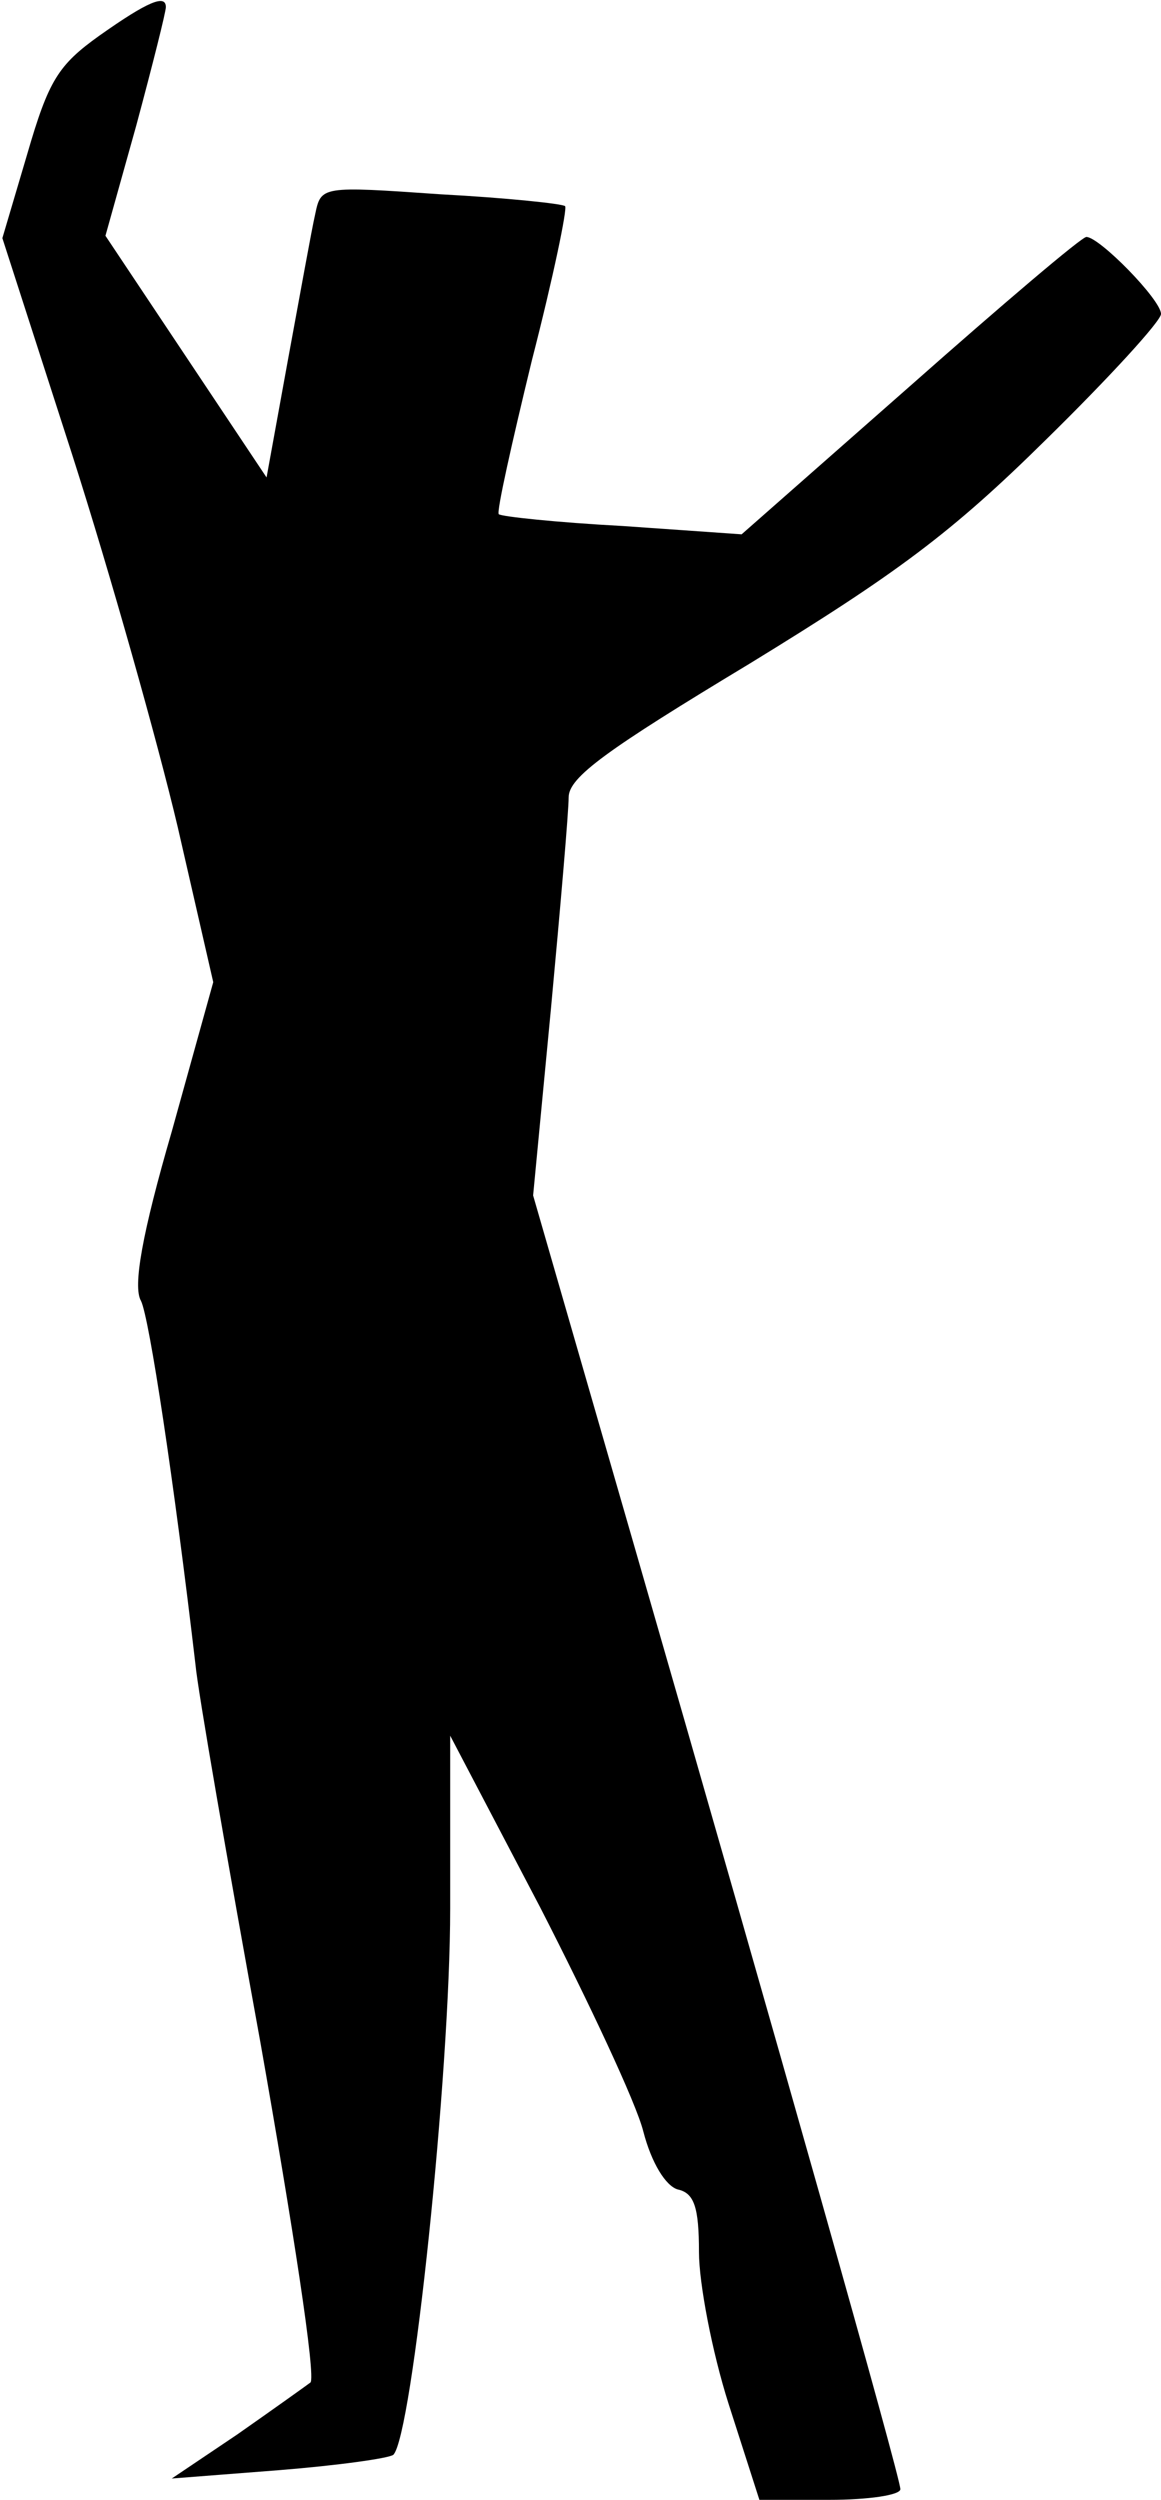 <?xml version="1.0" standalone="no"?>
<!DOCTYPE svg PUBLIC "-//W3C//DTD SVG 20010904//EN"
 "http://www.w3.org/TR/2001/REC-SVG-20010904/DTD/svg10.dtd">
<svg version="1.0" xmlns="http://www.w3.org/2000/svg"
 width="98pt" height="211pt" viewBox="0 0 98 211"
 preserveAspectRatio="xMidYMid meet">
<g transform="translate(0,211) scale(0.1,-0.1)"
fill="#000000" stroke="none">
<path fill="#000000" stroke="none" d="M84 2080 c-35 -25 -43 -38 -61 -100
l-21 -71 59 -183 c32 -100 72 -242 89 -314 l30 -131 -35 -126 c-25 -86 -33
-131 -26 -143 7 -14 28 -153 46 -307 2 -22 27 -166 55 -320 27 -153 47 -282
42 -286 -4 -3 -32 -23 -62 -44 l-55 -37 90 7 c50 4 93 10 97 13 16 16 48 322
48 461 l0 146 76 -145 c41 -80 81 -165 87 -189 7 -27 19 -46 29 -49 14 -3 18
-15 18 -53 0 -26 11 -84 25 -128 l26 -81 59 0 c33 0 60 4 60 9 0 10 -106 385
-224 794 l-86 298 15 157 c8 86 15 167 15 179 0 17 32 40 153 113 124 76 170
110 250 189 53 52 97 100 97 106 0 12 -52 65 -63 65 -4 0 -71 -57 -149 -126
l-142 -125 -100 7 c-56 3 -103 8 -105 10 -2 2 11 60 28 130 18 70 30 128 28
130 -2 2 -49 7 -105 10 -101 7 -101 7 -106 -17 -3 -13 -13 -69 -23 -123 l-18
-99 -68 102 -68 102 26 93 c14 52 25 96 25 100 0 11 -15 5 -56 -24z"/>
</g>
</svg>
